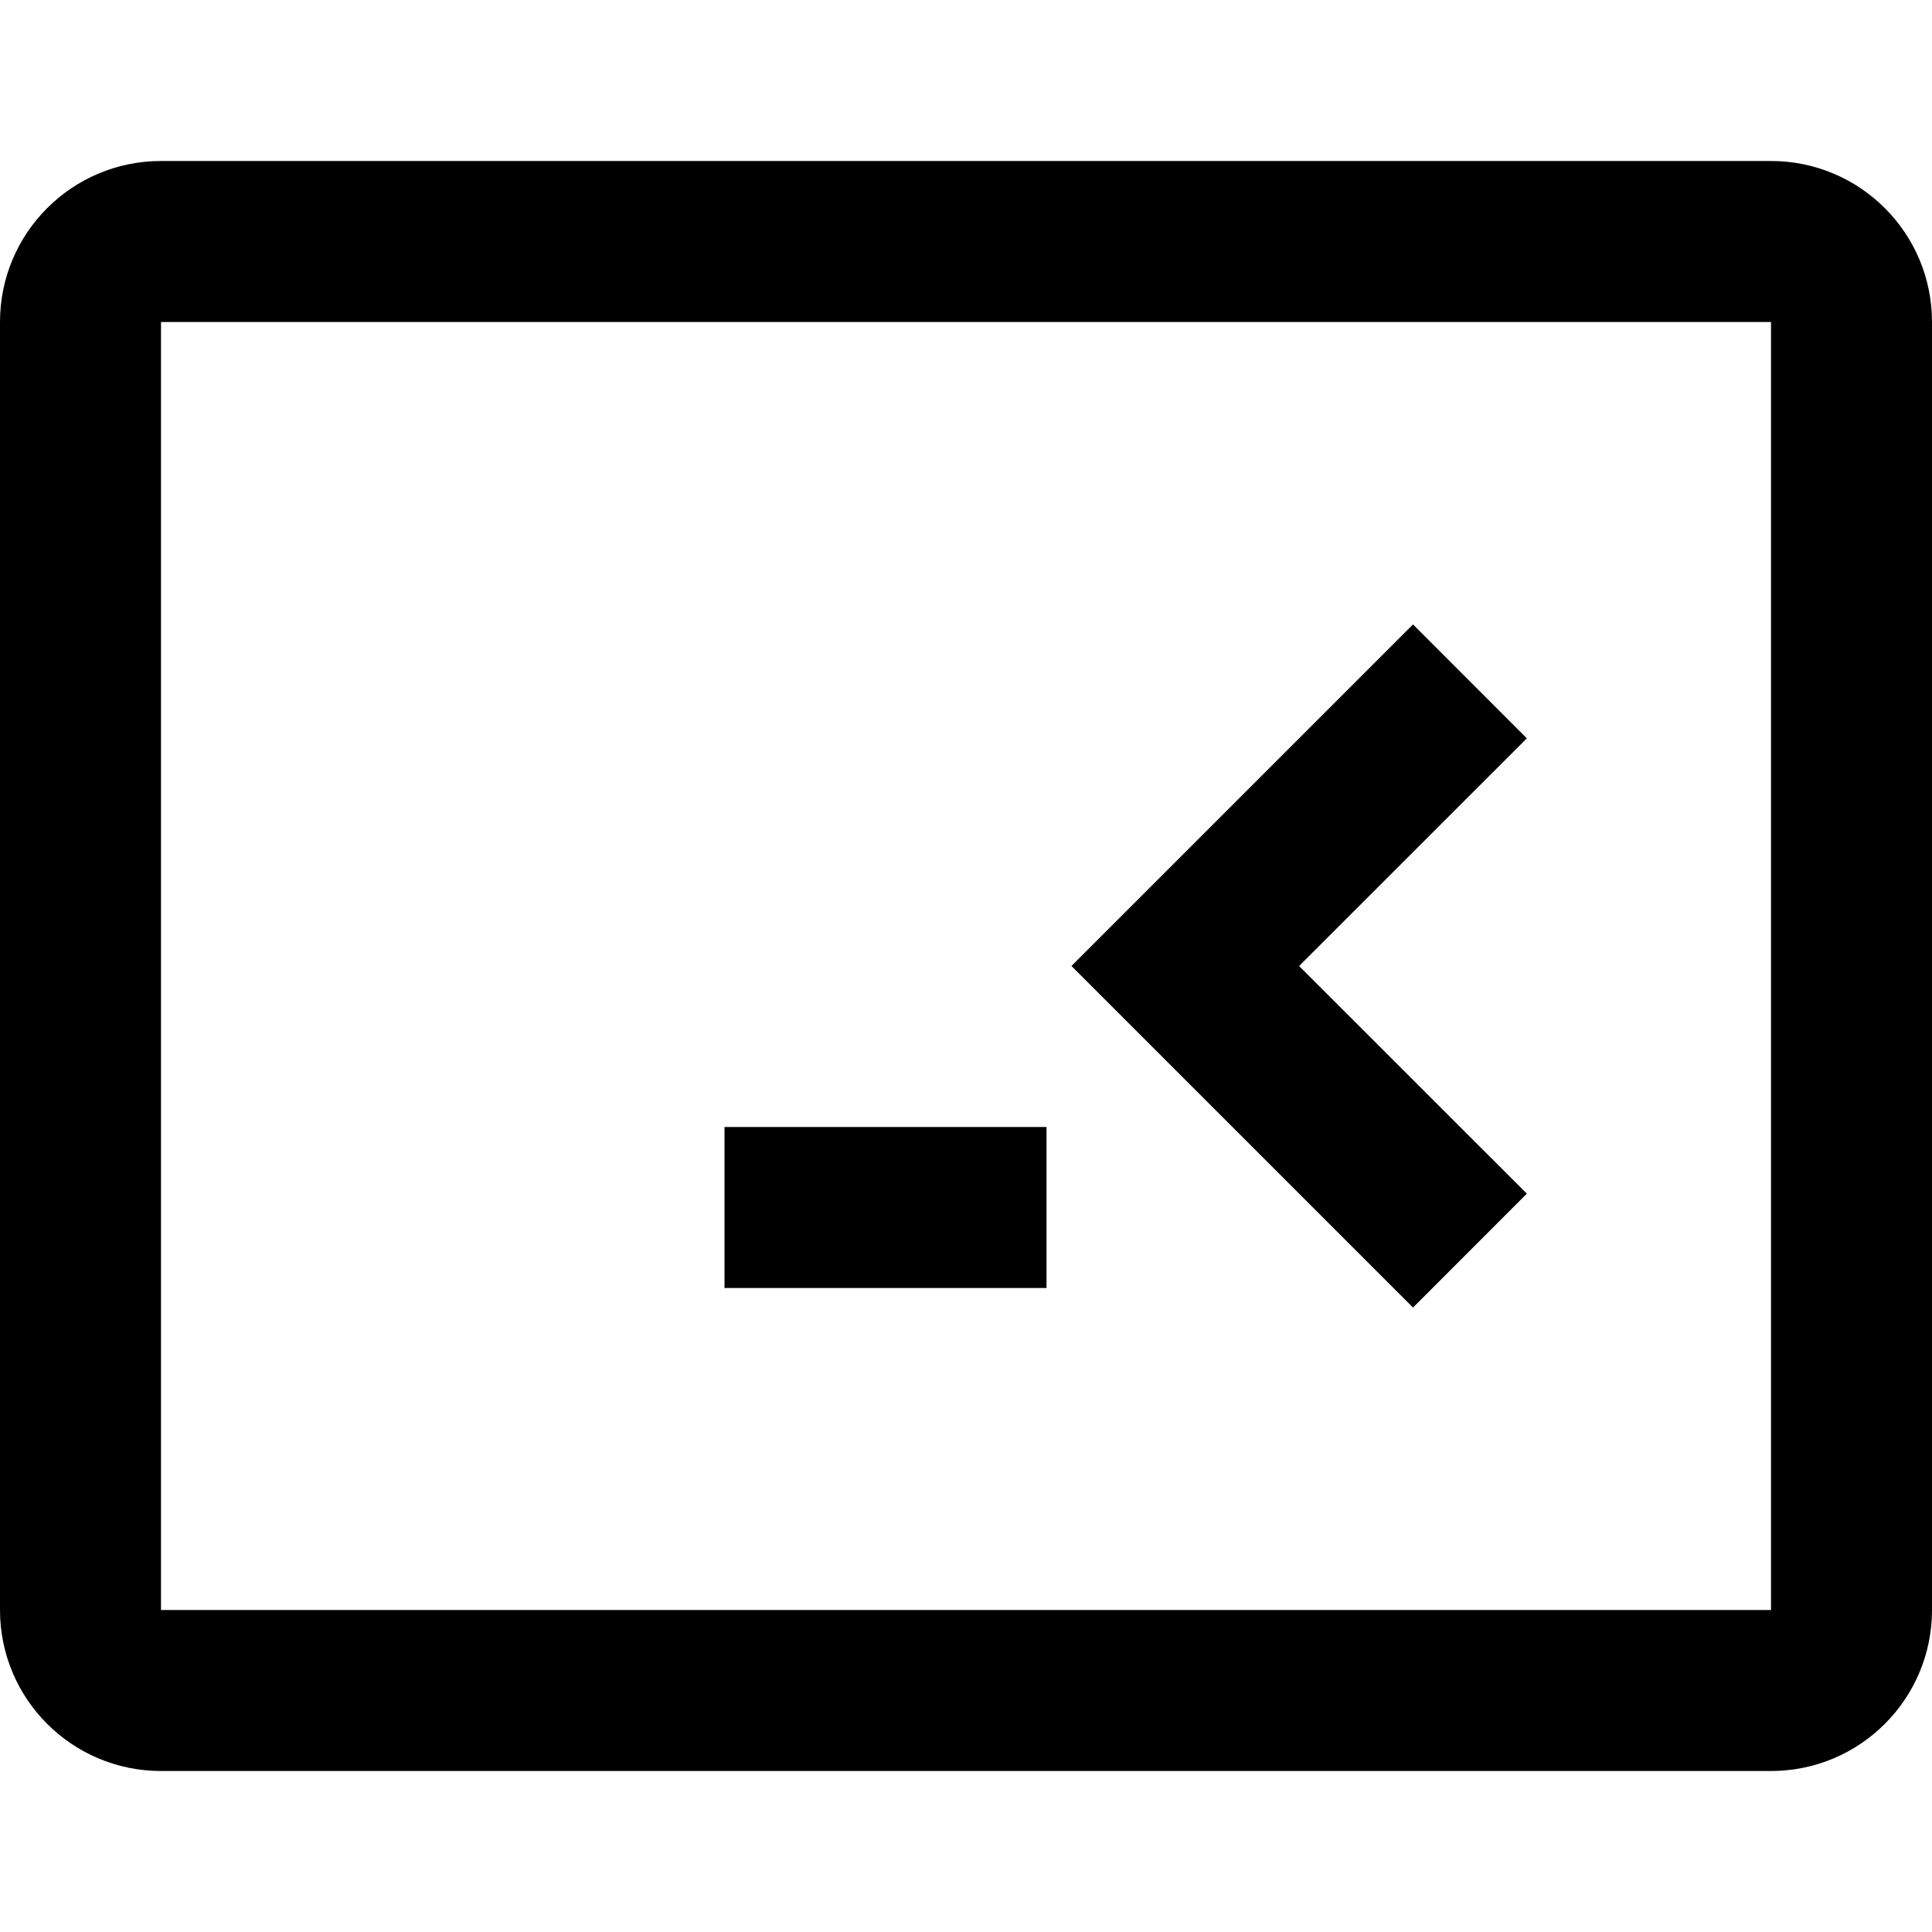 <svg xmlns='http://www.w3.org/2000/svg' id='icons_terminal' viewBox='0 0 24 24'>
<path d='M18.967 14.828L17.553 16.243L13.31 12L17.553 7.757L18.967 9.172L16.138 12L18.967 14.828z' />
<path d='M9 14L13 14L13 16L9 16L9 14z' />
<path fill-rule='evenodd' clip-rule='evenodd' d='M22 2C23.105 2 24 2.895 24 4L24 20C24 21.105 23.105 22 22 22L2 22C0.895 22 0 21.105 0 20L0 4C0 2.895 0.895 2 2 2L22 2zM2 4L22 4L22 20L2 20L2 4z' />
</svg>